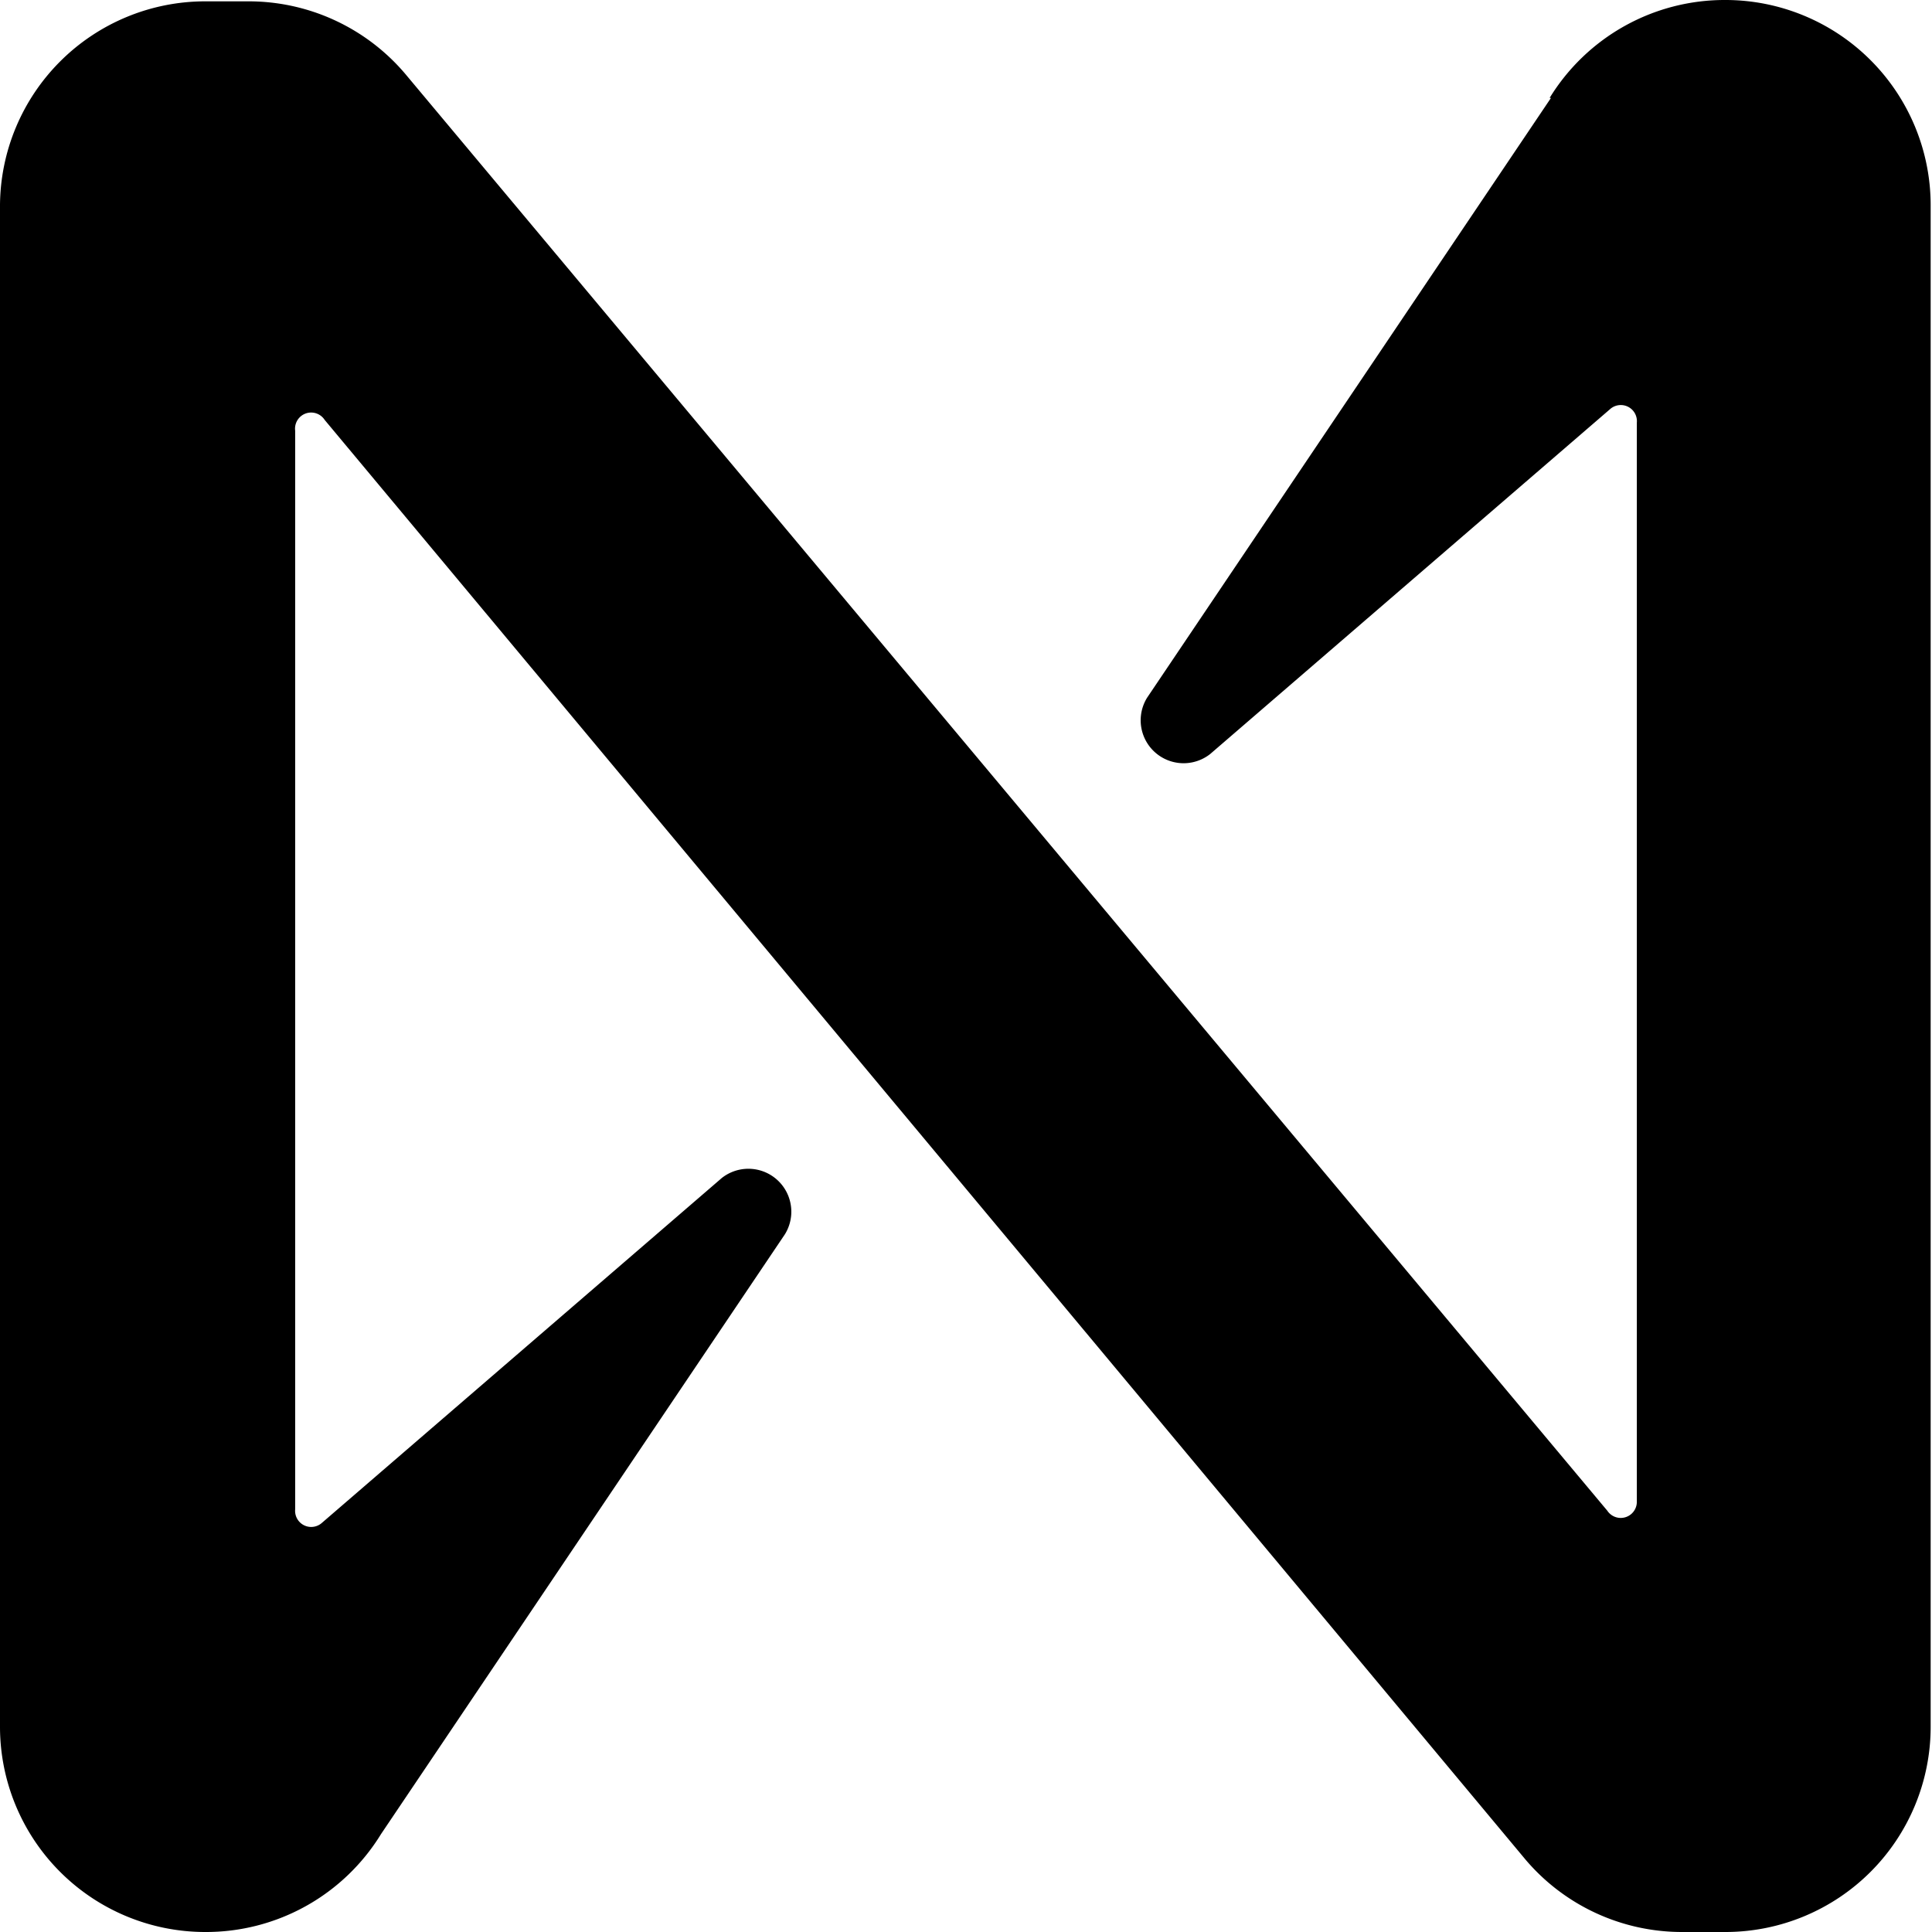 <svg xmlns="http://www.w3.org/2000/svg" viewBox="72 72.5 144 144"><path d="m187.6 79.8-30.1 44.7a3.2 3.2 0 0 0 4.7 4.2L192 103a1.2 1.2 0 0 1 2 1v80.4a1.2 1.2 0 0 1-2.2.7L102.2 78a15.3 15.3 0 0 0-11.7-5.4h-3.2A15.3 15.3 0 0 0 72 87.8v113.4a15.3 15.3 0 0 0 15.3 15.3 15.3 15.3 0 0 0 13.1-7.3l30.1-44.7a3.2 3.2 0 0 0-4.7-4.2L96 186a1.2 1.2 0 0 1-2-1v-80.4a1.2 1.2 0 0 1 2.2-.8l89.5 107.3a15.3 15.3 0 0 0 11.7 5.4h3.2a15.3 15.3 0 0 0 15.3-15.3V87.8a15.3 15.3 0 0 0-15.3-15.3 15.3 15.3 0 0 0-13.1 7.3Z" /></svg>